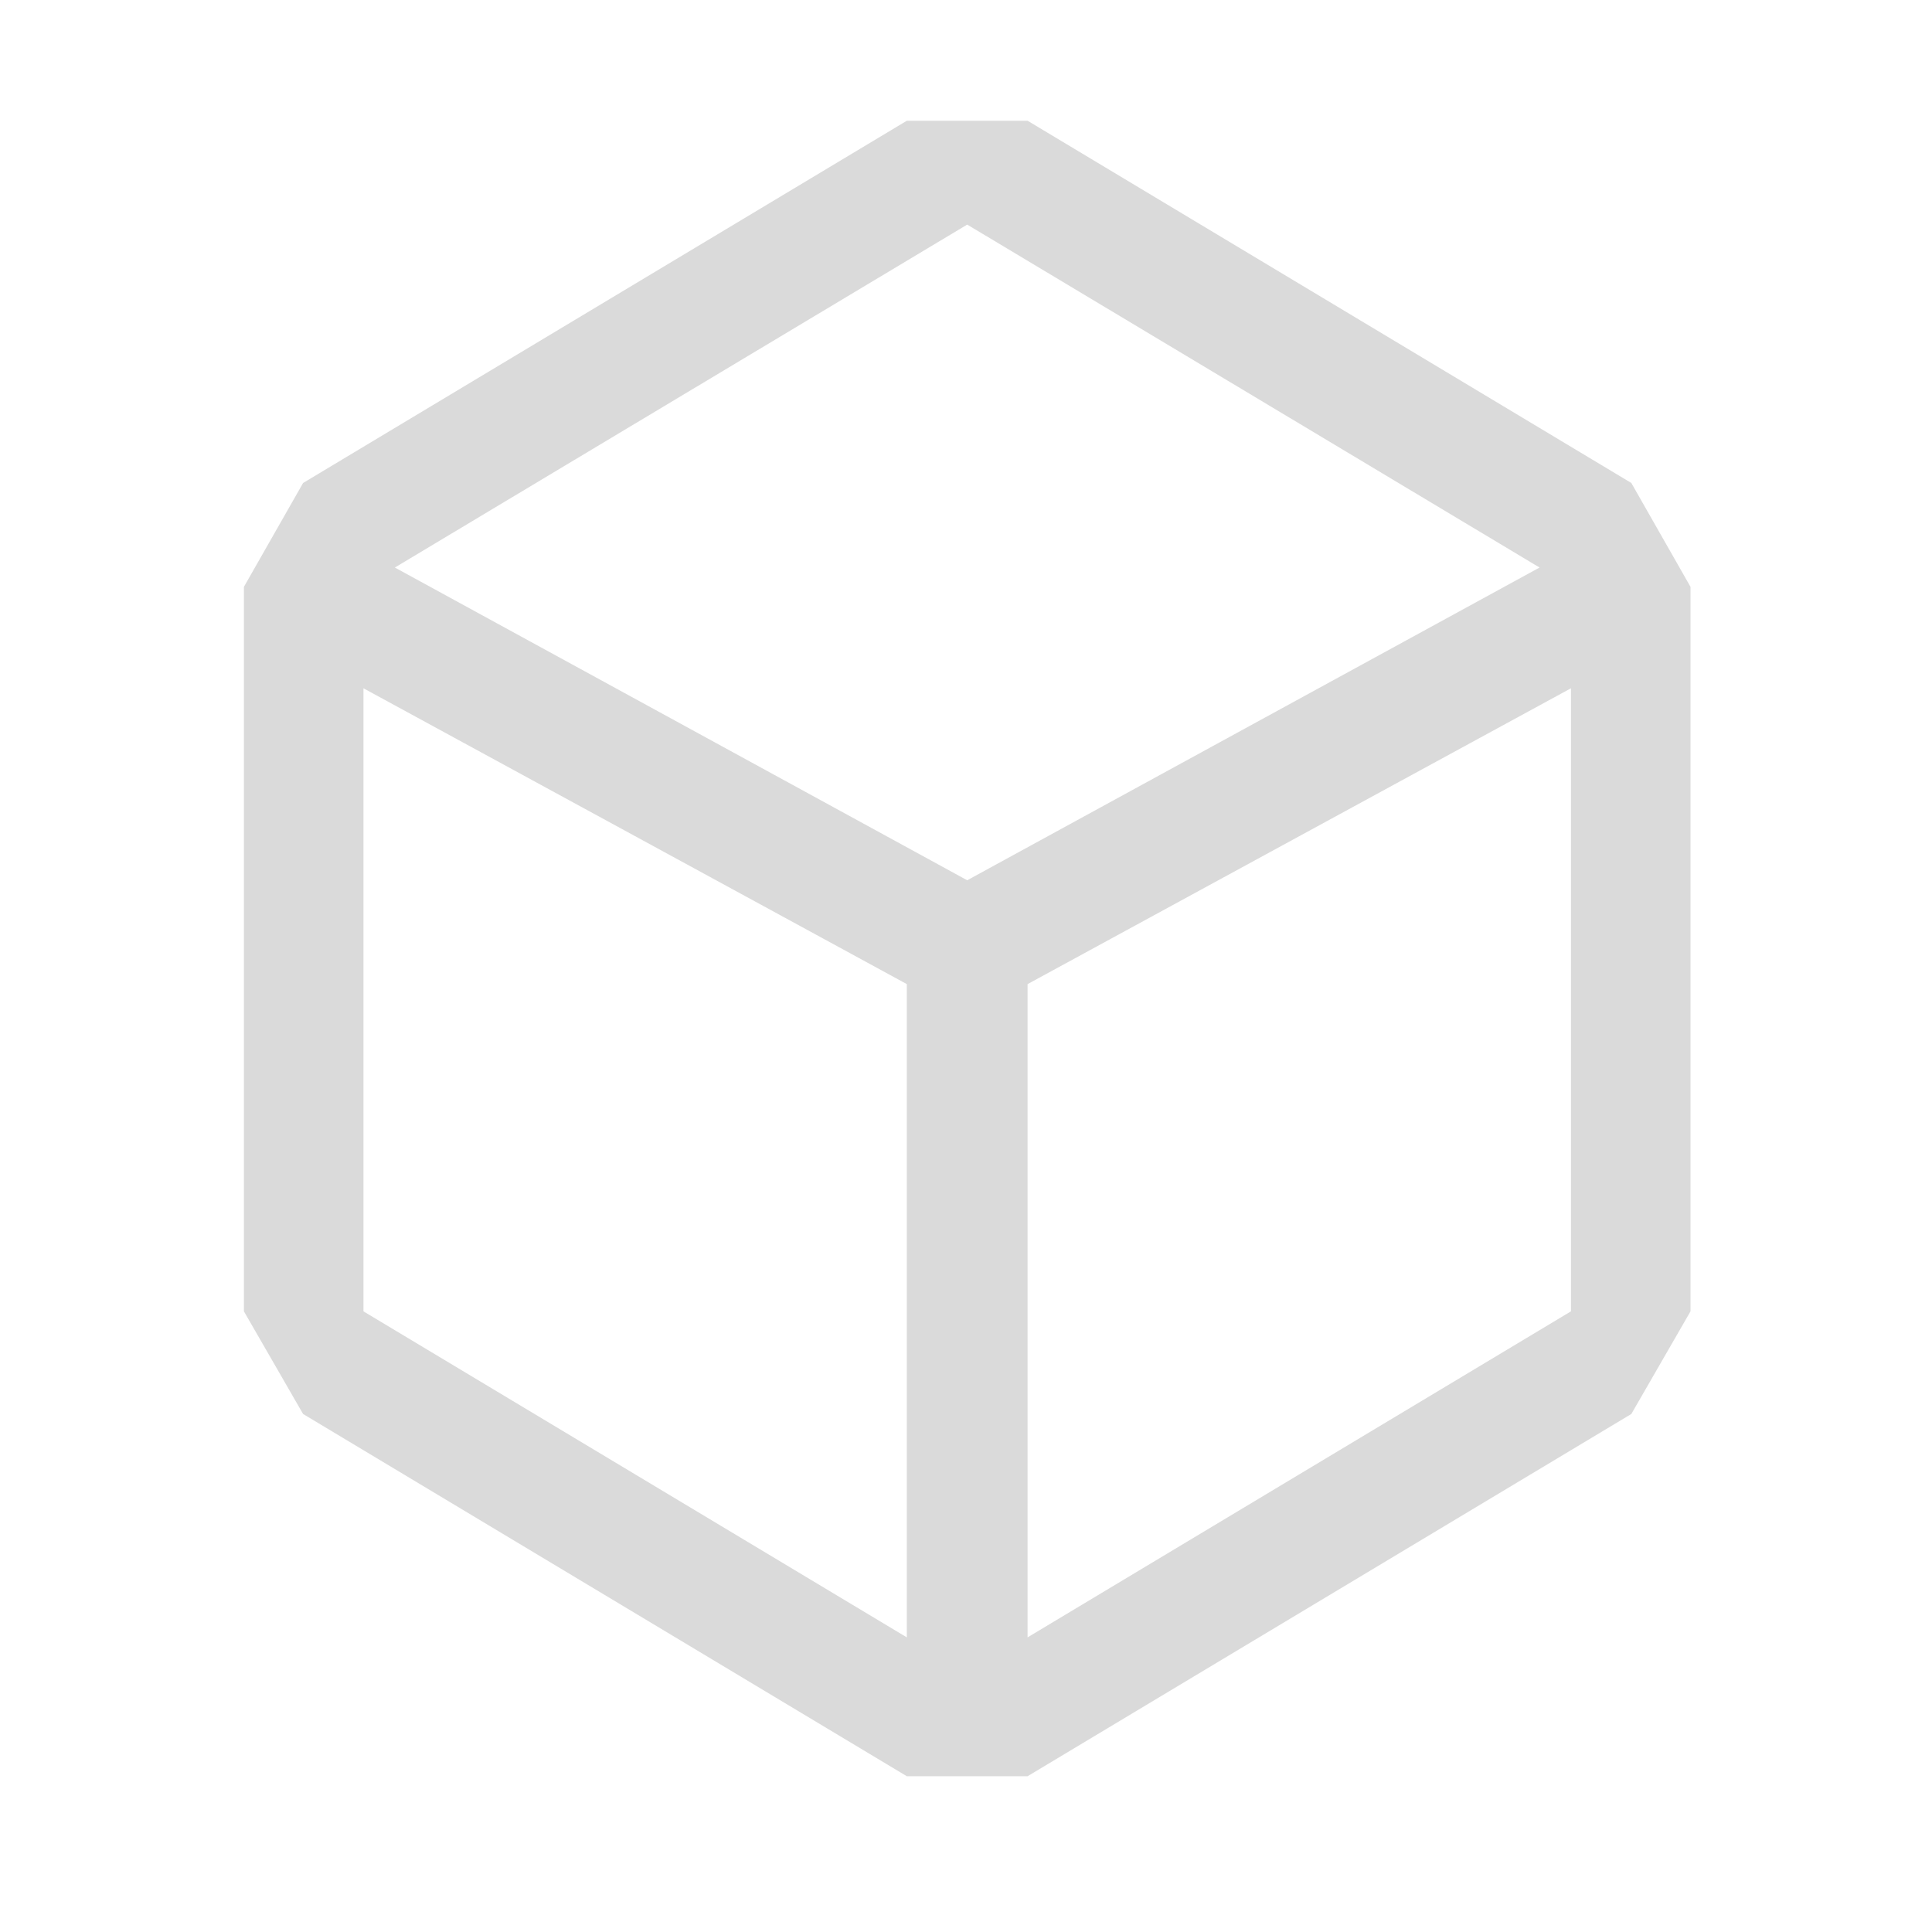 <svg width="16" height="16" viewBox="0 0 16 16" xmlns="http://www.w3.org/2000/svg" fill="#DADADA">
    <path d="M13.51 4l-5-3h-1l-5 3-.49.86v6l.49.85 5 3h1l5-3 .49-.85v-6L13.51 4zm-6 9.56l-4.5-2.7V5.7l4.5 2.45v5.41zM3.27 4.7l4.74-2.84 4.74 2.84-4.74 2.59L3.27 4.7zm9.74 6.16l-4.5 2.7V8.15l4.5-2.45v5.16z"/>
</svg>
